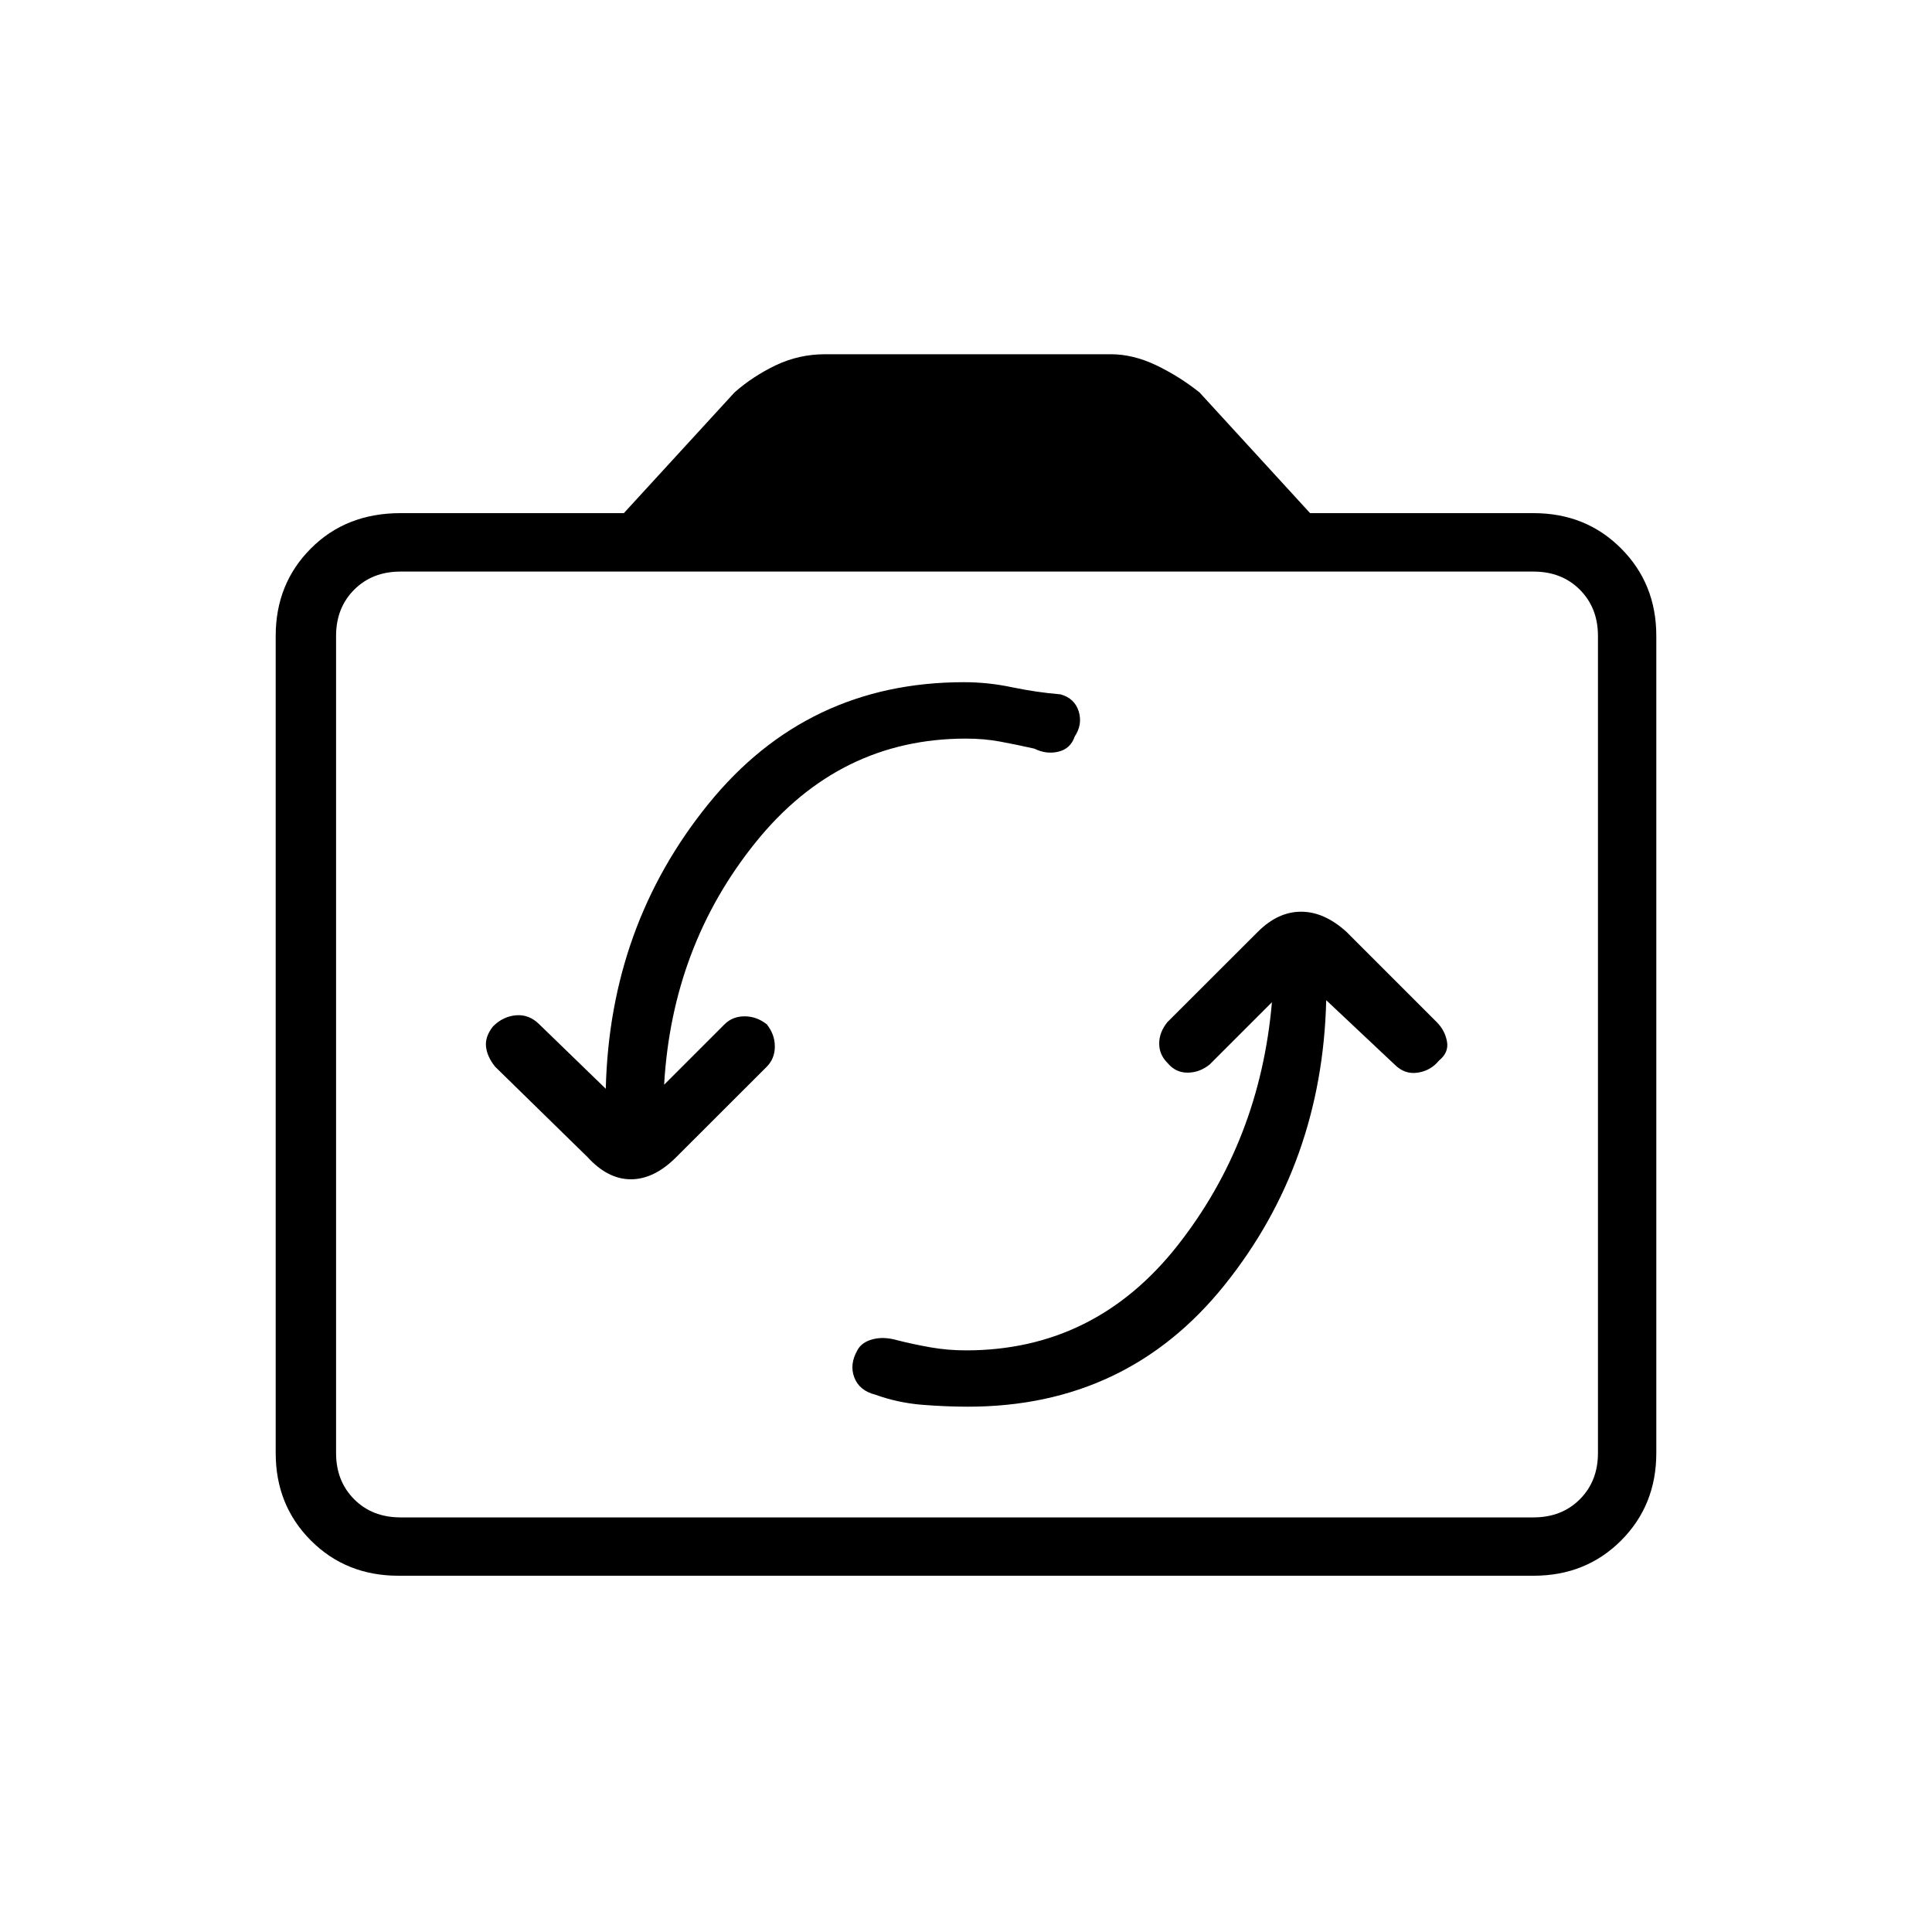 <svg xmlns="http://www.w3.org/2000/svg" height="20" width="20"><path d="M13.167 10.375q-.125 1.437-.979 2.521-.855 1.083-2.188 1.083-.188 0-.365-.031t-.343-.073q-.146-.042-.261-.01-.114.031-.156.114-.083.146-.031.281.052.136.218.178.23.083.48.104.25.02.479.02 1.646 0 2.656-1.26 1.011-1.26 1.052-2.948l.709.667q.104.104.239.083.135-.021.219-.125.104-.083.083-.198-.021-.114-.104-.198l-.937-.937q-.23-.208-.469-.208-.24 0-.448.208l-.938.937q-.083.105-.083.219 0 .115.083.198.084.104.209.104.125 0 .229-.083Zm-6.896.896-.688-.667q-.104-.104-.239-.094-.136.011-.24.115-.083.104-.073.208.011.105.094.209l.958.937q.209.229.448.229.24 0 .469-.229l.938-.937q.083-.084.083-.209 0-.125-.083-.229-.105-.083-.23-.083t-.208.083l-.625.625q.083-1.437.948-2.51Q8.688 7.646 10 7.646q.188 0 .354.031.167.031.354.073.125.062.25.031t.167-.156q.083-.125.042-.26-.042-.136-.188-.177-.25-.021-.5-.073-.25-.053-.5-.053-1.625 0-2.646 1.261-1.021 1.26-1.062 2.948Zm-2.146 5.041q-.542 0-.906-.364-.365-.365-.365-.906V6.583q0-.541.365-.906.364-.365.927-.365h2.312l1.146-1.25q.188-.166.427-.281.24-.114.511-.114H11.5q.229 0 .469.114.239.115.448.281l1.145 1.25h2.313q.542 0 .906.365.365.365.365.906v8.459q0 .541-.365.906-.364.364-.906.364Zm11.75-.604q.292 0 .479-.187.188-.188.188-.479V6.583q0-.291-.188-.479-.187-.187-.479-.187H4.146q-.292 0-.479.187-.188.188-.188.479v8.459q0 .291.188.479.187.187.479.187ZM10 10.792Z"/></svg>
